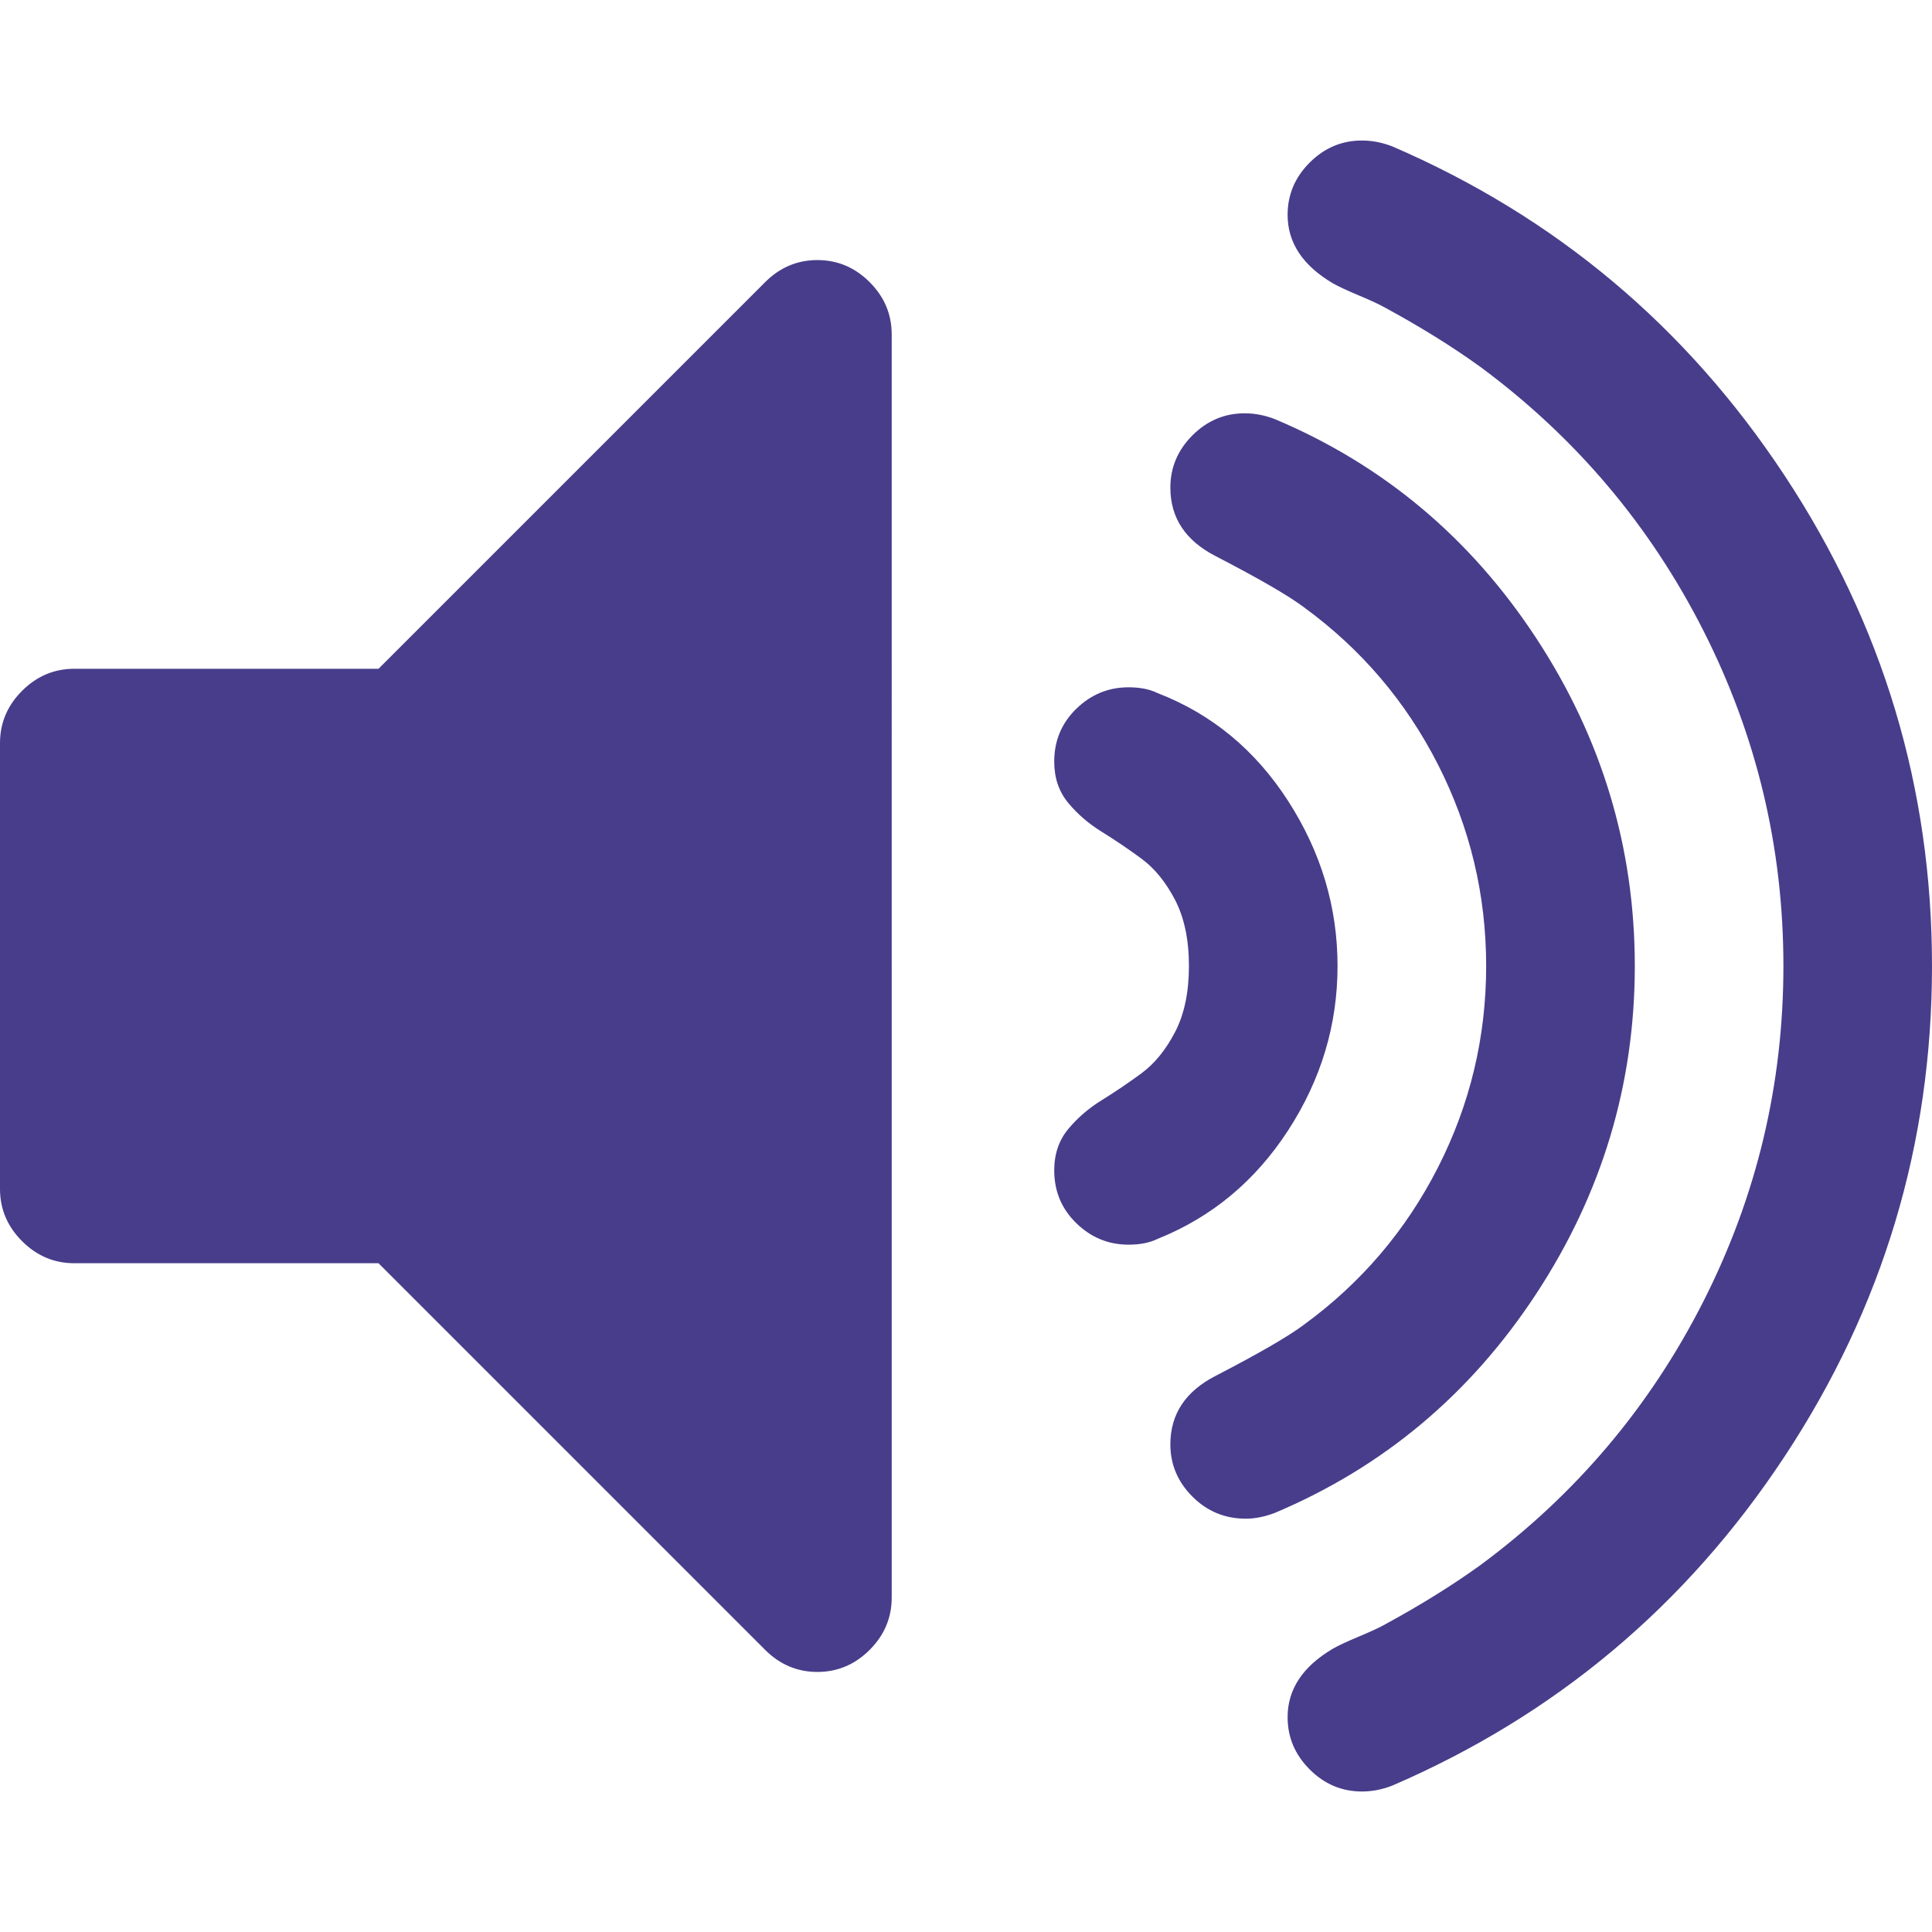 <svg version="1.1" id="Capa_1" xmlns="http://www.w3.org/2000/svg" xmlns:xlink="http://www.w3.org/1999/xlink" x="0px" y="0px"
	 width="475.082px" height="475.081px" fill="#483d8b" viewBox="0 0 475.082 475.081" style="enable-background:new 0 0 475.082 475.081;"
	 xml:space="preserve">
<g>
	<g>
		<path d="M200.999,63.952c-4.946,0-9.229,1.812-12.847,5.426l-95.074,95.075H18.276c-4.952,0-9.234,1.812-12.85,5.424
			C1.809,173.493,0,177.778,0,182.726v109.63c0,4.949,1.809,9.233,5.426,12.848c3.619,3.617,7.902,5.427,12.85,5.427h74.798
			l95.074,95.078c3.617,3.61,7.9,5.424,12.847,5.424c4.952,0,9.234-1.813,12.85-5.424c3.617-3.614,5.426-7.901,5.426-12.847V82.228
			c0-4.948-1.809-9.234-5.422-12.85C210.23,65.764,205.951,63.952,200.999,63.952z"/>
		<path d="M316.769,277.936c8.093-12.467,12.135-25.93,12.135-40.395s-4.042-27.992-12.135-40.556
			c-8.094-12.562-18.791-21.41-32.121-26.551c-1.902-0.949-4.284-1.427-7.139-1.427c-4.944,0-9.232,1.762-12.847,5.282
			c-3.61,3.521-5.427,7.852-5.427,12.99c0,3.997,1.143,7.376,3.432,10.137c2.283,2.762,5.041,5.142,8.282,7.139
			c3.23,1.998,6.468,4.188,9.708,6.567c3.238,2.38,5.996,5.758,8.278,10.135c2.276,4.38,3.426,9.804,3.426,16.277
			c0,6.471-1.143,11.896-3.426,16.276c-2.282,4.381-5.04,7.755-8.278,10.14c-3.24,2.379-6.478,4.569-9.708,6.567
			c-3.241,1.992-5.999,4.377-8.282,7.132c-2.282,2.765-3.432,6.143-3.432,10.14c0,5.144,1.816,9.47,5.427,12.99
			c3.614,3.521,7.902,5.288,12.847,5.288c2.854,0,5.236-0.479,7.139-1.424C297.978,299.304,308.679,290.403,316.769,277.936z"/>
		<path d="M377.728,318.194c16.18-24.646,24.273-51.531,24.273-80.654c0-29.124-8.094-56.005-24.273-80.666
			c-16.177-24.645-37.6-42.583-64.241-53.815c-2.471-0.95-4.948-1.427-7.416-1.427c-4.948,0-9.236,1.809-12.854,5.426
			c-3.613,3.616-5.424,7.898-5.424,12.847c0,7.424,3.713,13.039,11.139,16.849c10.657,5.518,17.888,9.705,21.693,12.559
			c14.089,10.28,25.077,23.173,32.976,38.686c7.898,15.514,11.848,32.026,11.848,49.537c0,17.512-3.949,34.023-11.848,49.536
			c-7.898,15.516-18.894,28.407-32.976,38.684c-3.806,2.857-11.036,7.043-21.693,12.563c-7.426,3.809-11.139,9.424-11.139,16.847
			c0,4.948,1.811,9.236,5.424,12.847c3.617,3.621,7.991,5.432,13.131,5.432c2.286,0,4.668-0.483,7.139-1.428
			C340.128,360.783,361.551,342.844,377.728,318.194z"/>
		<path d="M438.824,116.92c-24.171-36.638-56.343-63.622-96.505-80.943c-2.471-0.95-4.948-1.425-7.416-1.425
			c-4.948,0-9.236,1.811-12.847,5.424c-3.621,3.615-5.432,7.902-5.432,12.85c0,6.851,3.714,12.469,11.14,16.846
			c1.335,0.756,3.467,1.755,6.42,2.996c2.95,1.232,5.089,2.231,6.427,2.993c8.754,4.755,16.56,9.611,23.418,14.56
			c23.407,17.318,41.682,38.922,54.816,64.809c13.134,25.885,19.697,53.388,19.697,82.512c0,29.129-6.563,56.626-19.697,82.512
			c-13.131,25.889-31.409,47.496-54.816,64.809c-6.858,4.948-14.664,9.801-23.418,14.562c-1.338,0.756-3.477,1.752-6.427,2.99
			c-2.953,1.232-5.085,2.231-6.42,2.998c-7.426,4.374-11.14,9.993-11.14,16.844c0,4.949,1.811,9.233,5.432,12.848
			c3.61,3.617,7.898,5.427,12.847,5.427c2.468,0,4.945-0.476,7.416-1.431c40.162-17.315,72.334-44.3,96.505-80.94
			c24.174-36.638,36.258-76.849,36.258-120.625S463.001,153.554,438.824,116.92z"/>
	</g>
</g>
</svg>
